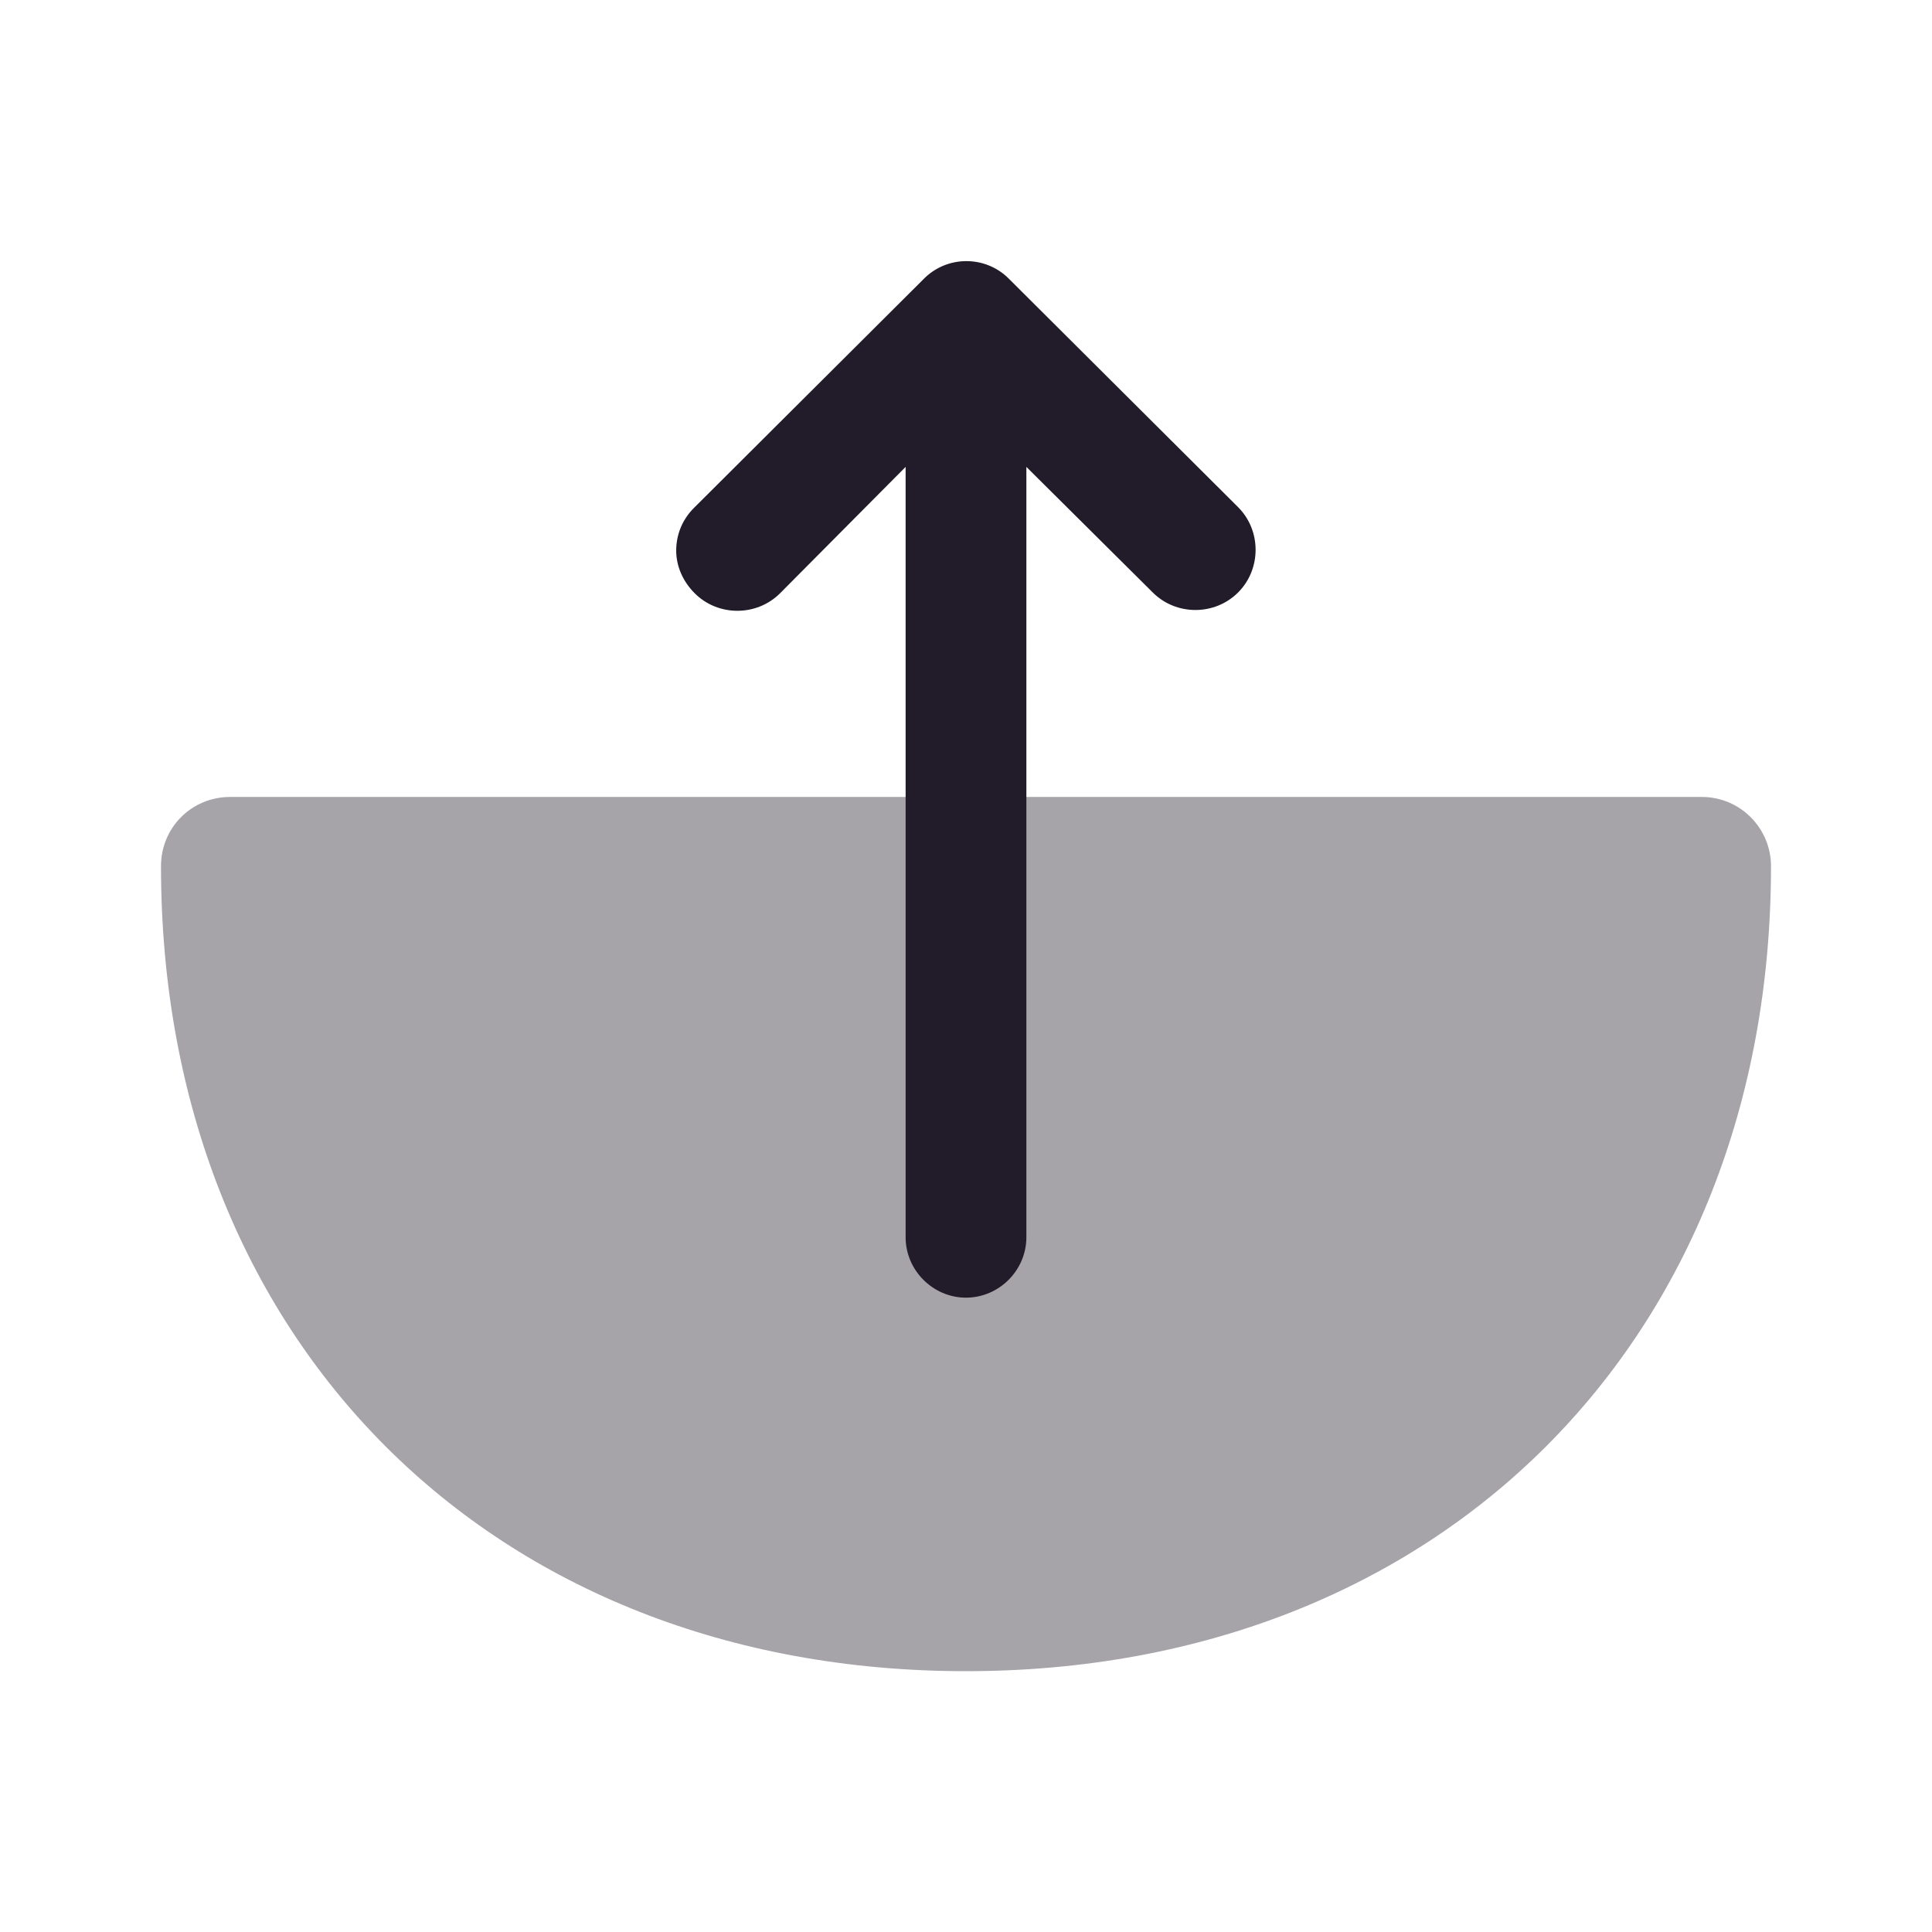 <svg width="24" height="24" viewBox="0 0 24 24" fill="none" xmlns="http://www.w3.org/2000/svg">
<path opacity="0.4" d="M22 10.76C22 10.29 21.62 9.9 21.14 9.9H2.86C2.38 9.9 2 10.28 2 10.76C2 16.65 6.11 20.76 12 20.76C17.89 20.76 22 16.64 22 10.76Z" fill="#211B2A"/>
<path d="M12.53 3.46L15.38 6.3C15.67 6.59 15.67 7.07 15.38 7.36C15.09 7.65 14.61 7.65 14.32 7.36L12.75 5.8V15.37C12.75 15.78 12.41 16.12 12 16.12C11.59 16.12 11.25 15.78 11.25 15.37V5.8L9.69 7.37C9.4 7.66 8.92 7.66 8.63 7.37C8.48 7.22 8.4 7.03 8.4 6.84C8.4 6.65 8.47 6.46 8.62 6.31L11.47 3.47C11.76 3.17 12.24 3.17 12.53 3.46Z" fill="#211B2A"/>
</svg>
